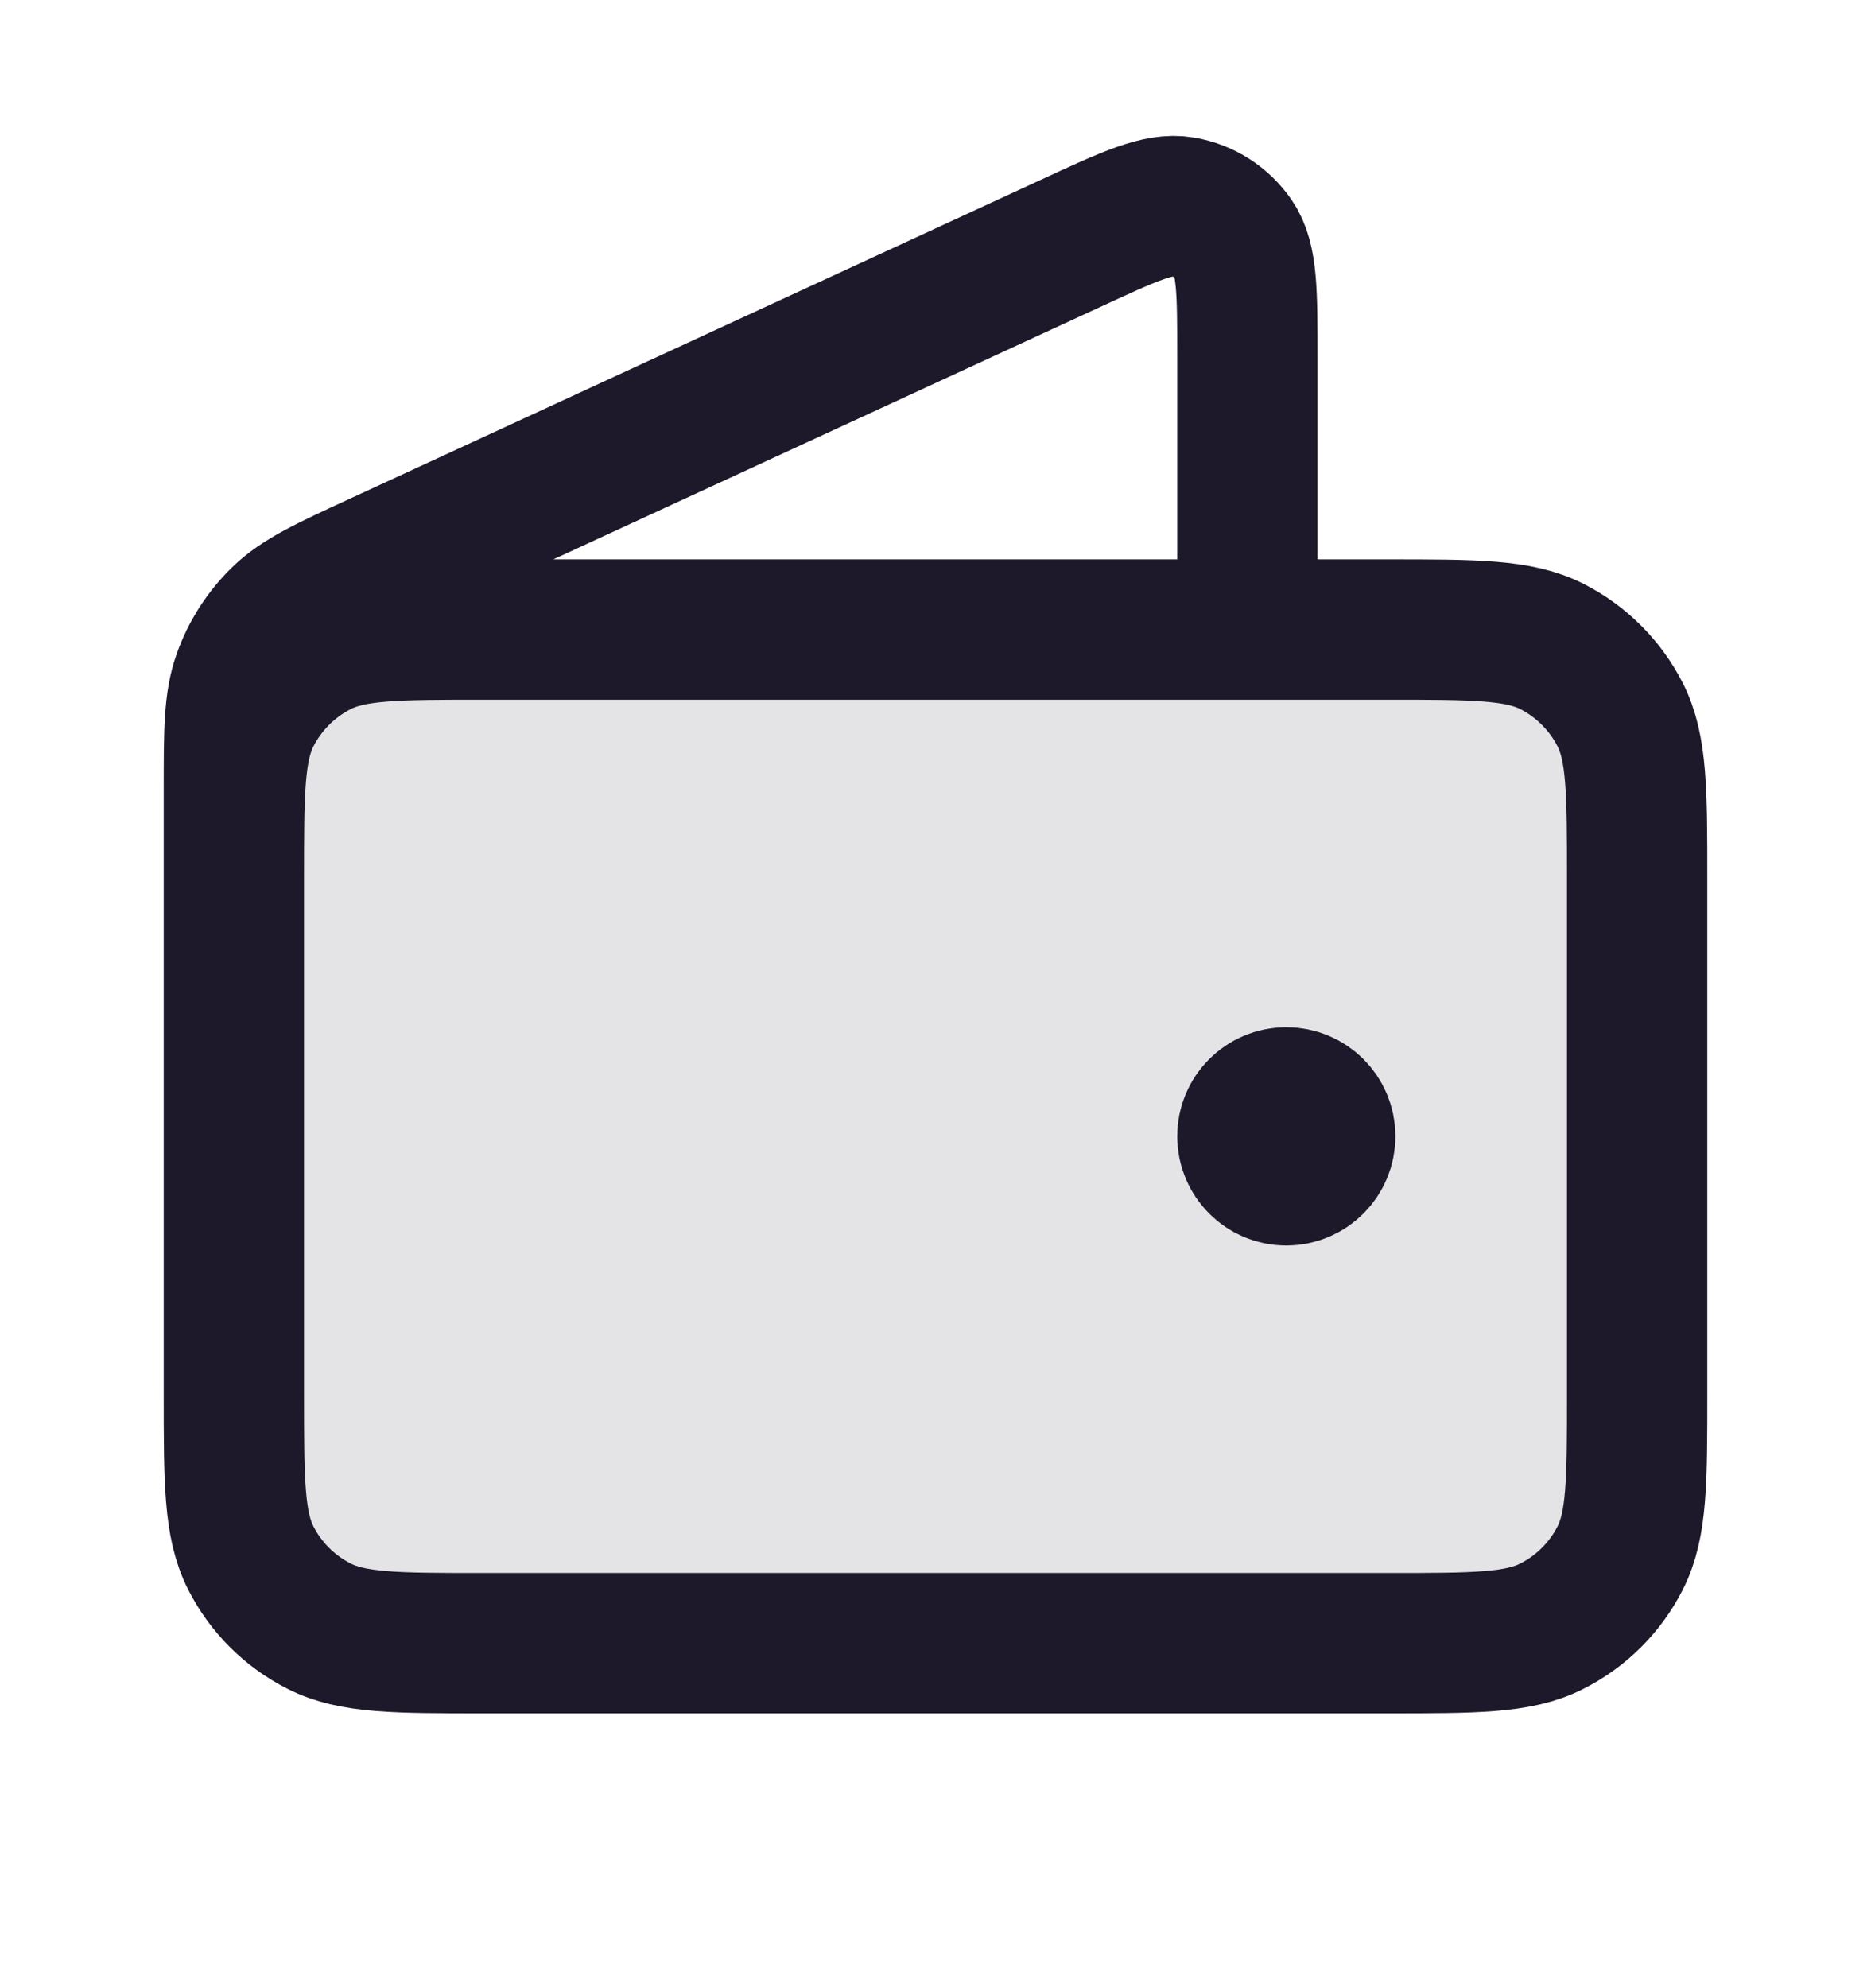 <svg width="16" height="17" viewBox="0 0 16 17" fill="none" xmlns="http://www.w3.org/2000/svg">
<path opacity="0.12" d="M11.867 14.05C12.613 14.05 12.987 14.05 13.272 13.905C13.523 13.777 13.727 13.573 13.855 13.322C14 13.037 14 12.663 14 11.917V7.517C14 6.77 14 6.397 13.855 6.111C13.727 5.86 13.523 5.656 13.272 5.529C12.987 5.383 12.613 5.383 11.867 5.383L4.133 5.383C3.387 5.383 3.013 5.383 2.728 5.529C2.477 5.656 2.273 5.86 2.145 6.111C2 6.397 2 6.77 2 7.517L2 11.917C2 12.663 2 13.037 2.145 13.322C2.273 13.573 2.477 13.777 2.728 13.905C3.013 14.05 3.387 14.05 4.133 14.05H11.867Z" fill="#1D192B"/>
<path d="M10.667 5.383V3.05C10.667 2.496 10.667 2.218 10.55 2.048C10.448 1.899 10.29 1.798 10.112 1.768C9.908 1.733 9.656 1.849 9.153 2.082L3.239 4.811C2.79 5.018 2.566 5.122 2.401 5.283C2.256 5.425 2.145 5.598 2.077 5.79C2 6.006 2 6.253 2 6.748V10.05M11 9.716H11.007M2 7.516L2 11.916C2 12.663 2 13.037 2.145 13.322C2.273 13.573 2.477 13.777 2.728 13.904C3.013 14.05 3.387 14.05 4.133 14.05H11.867C12.613 14.05 12.987 14.05 13.272 13.904C13.523 13.777 13.727 13.573 13.855 13.322C14 13.037 14 12.663 14 11.916V7.516C14 6.77 14 6.396 13.855 6.111C13.727 5.86 13.523 5.656 13.272 5.528C12.987 5.383 12.613 5.383 11.867 5.383L4.133 5.383C3.387 5.383 3.013 5.383 2.728 5.528C2.477 5.656 2.273 5.86 2.145 6.111C2 6.396 2 6.77 2 7.516ZM11.333 9.716C11.333 9.9 11.184 10.05 11 10.05C10.816 10.05 10.667 9.9 10.667 9.716C10.667 9.532 10.816 9.383 11 9.383C11.184 9.383 11.333 9.532 11.333 9.716Z" stroke="#1D192B" stroke-width="1.2" stroke-linecap="round" stroke-linejoin="round"/>
</svg>
